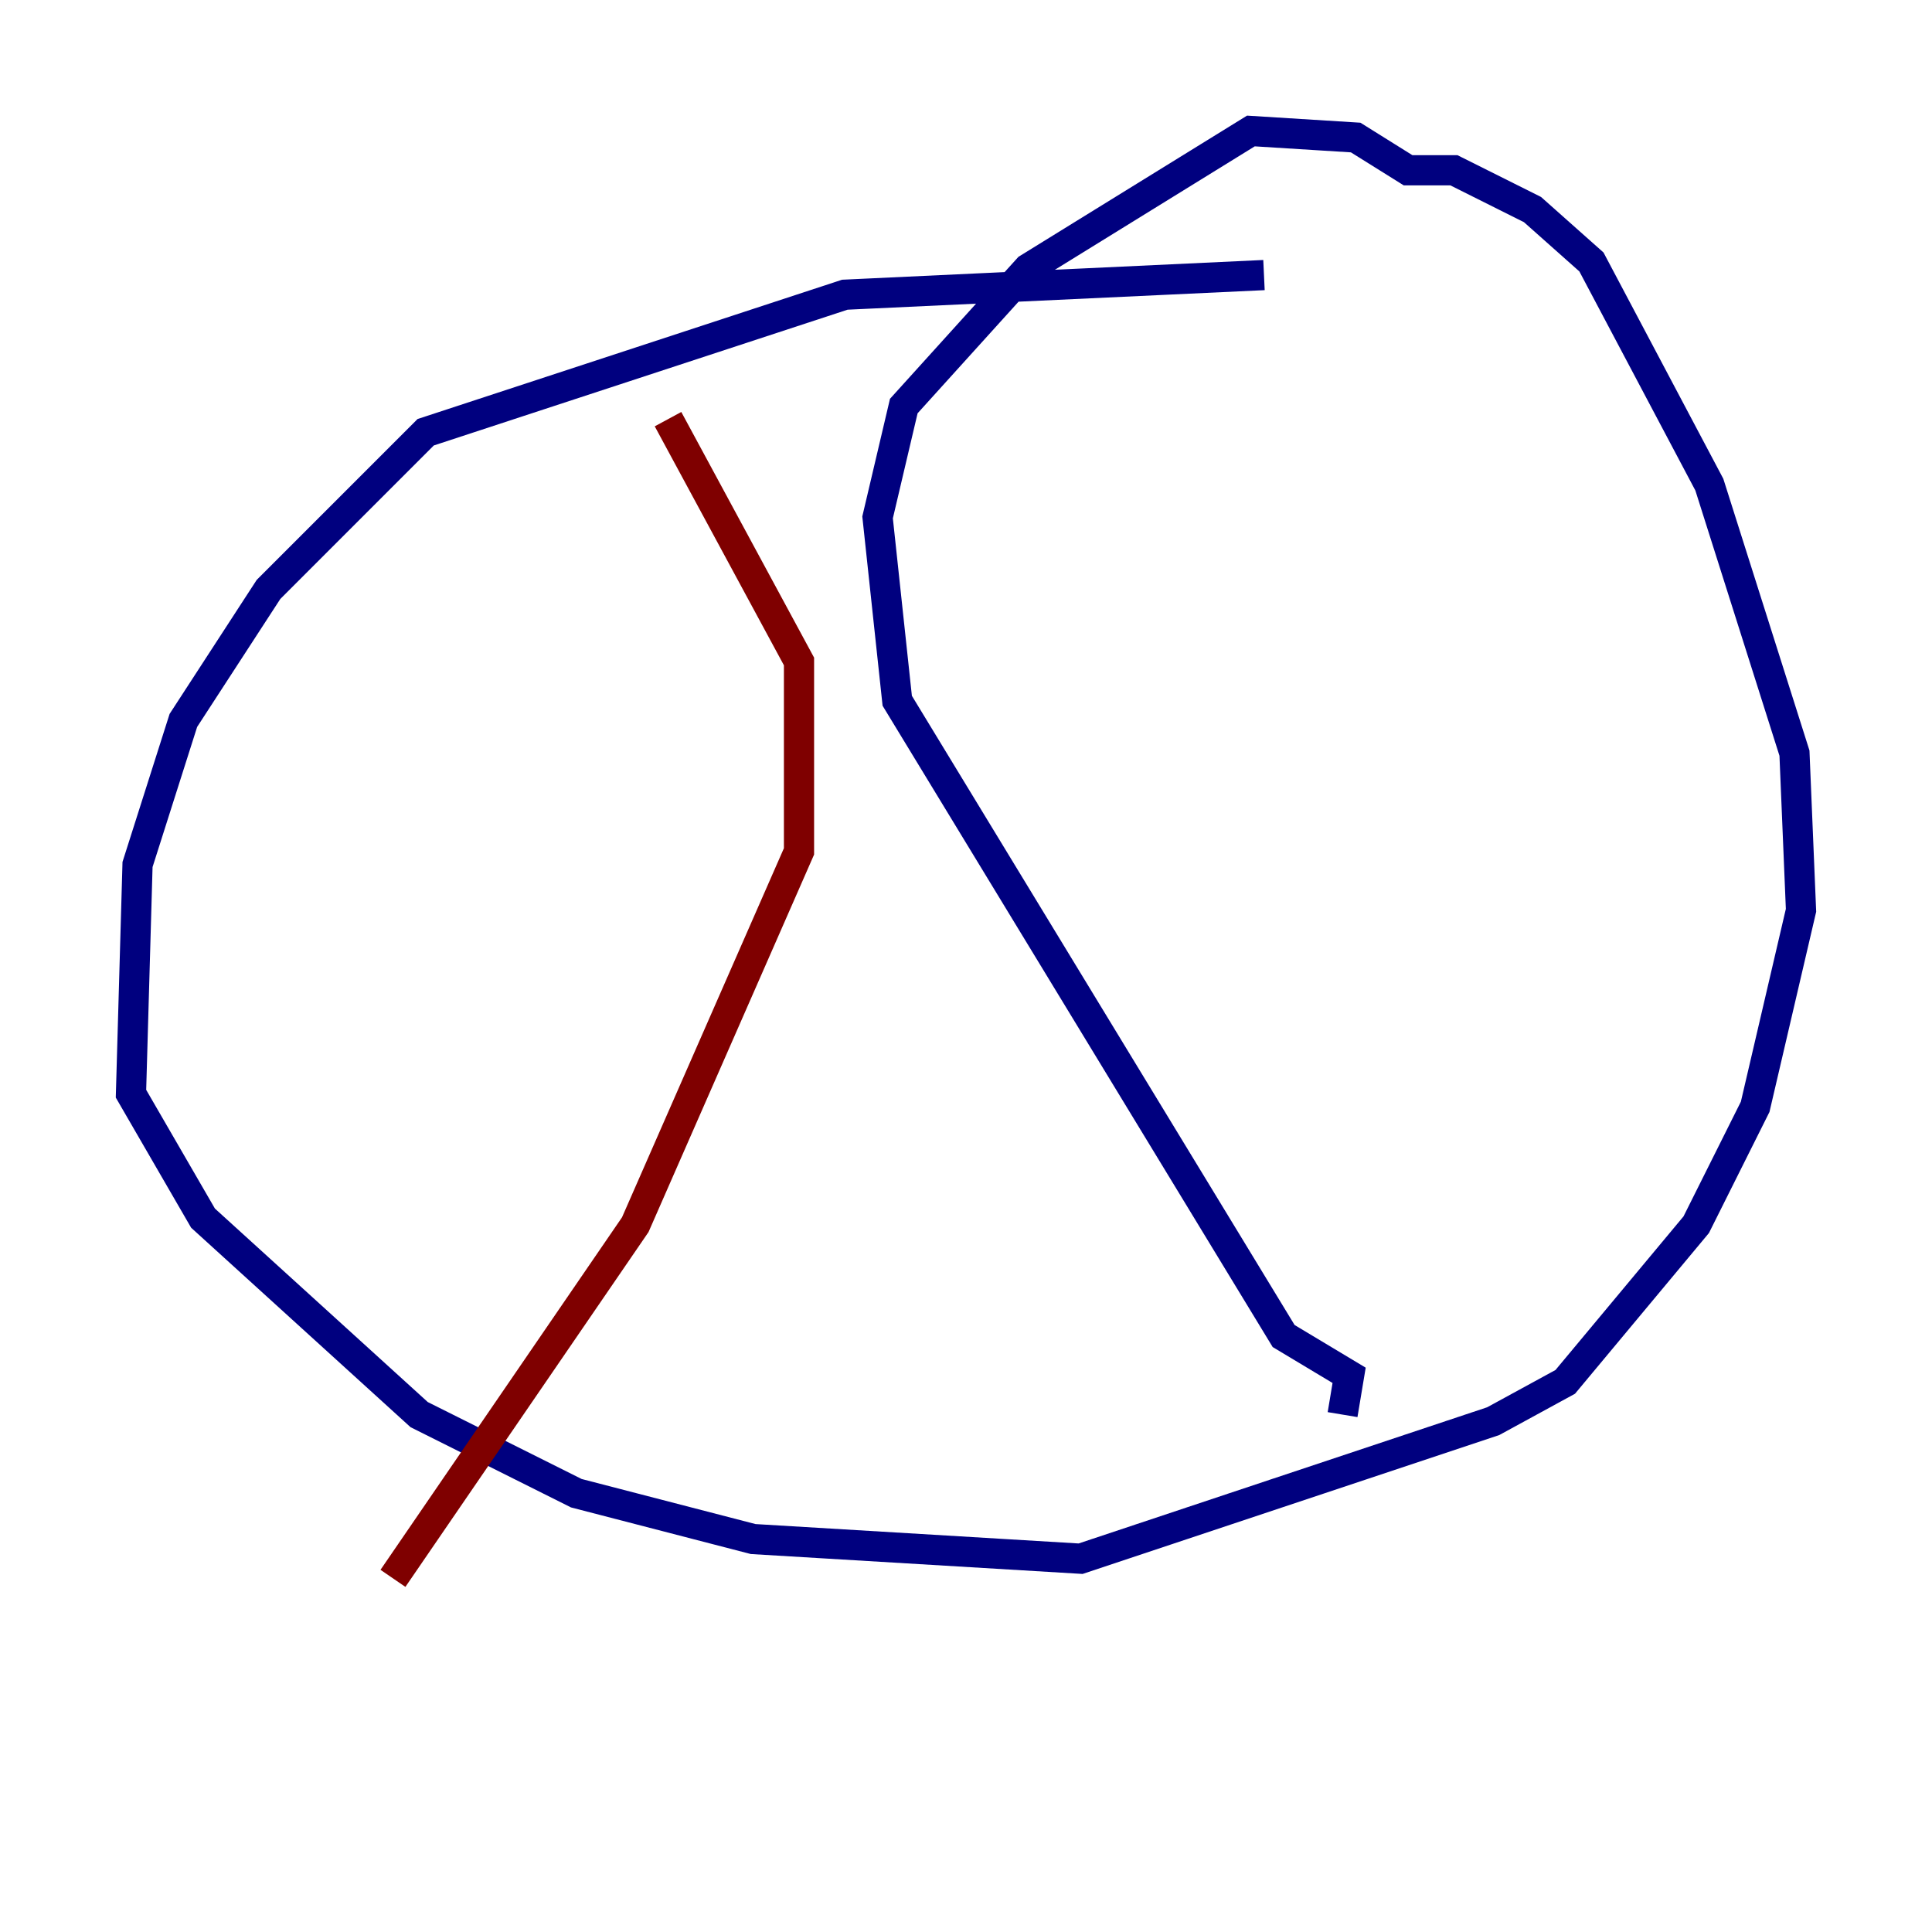 <?xml version="1.0" encoding="utf-8" ?>
<svg baseProfile="tiny" height="128" version="1.2" viewBox="0,0,128,128" width="128" xmlns="http://www.w3.org/2000/svg" xmlns:ev="http://www.w3.org/2001/xml-events" xmlns:xlink="http://www.w3.org/1999/xlink"><defs /><polyline fill="none" points="83.742,18.224 55.973,19.525 28.203,28.637 17.79,39.051 12.149,47.729 9.112,57.275 8.678,72.461 13.451,80.705 27.77,93.722 38.183,98.929 49.898,101.966 71.593,103.268 98.929,94.156 103.702,91.552 112.38,81.139 116.285,73.329 119.322,60.312 118.888,49.898 113.248,32.108 105.437,17.356 101.532,13.885 96.325,11.281 93.288,11.281 89.817,9.112 82.875,8.678 68.122,17.79 59.878,26.902 58.142,34.278 59.444,46.427 85.044,88.515 89.383,91.119 88.949,93.722" stroke="#00007f" stroke-width="2" /><polyline fill="none" points="44.258,27.77 52.936,43.824 52.936,56.407 42.088,81.139 26.034,104.57" stroke="#7f0000" stroke-width="2" /></svg>